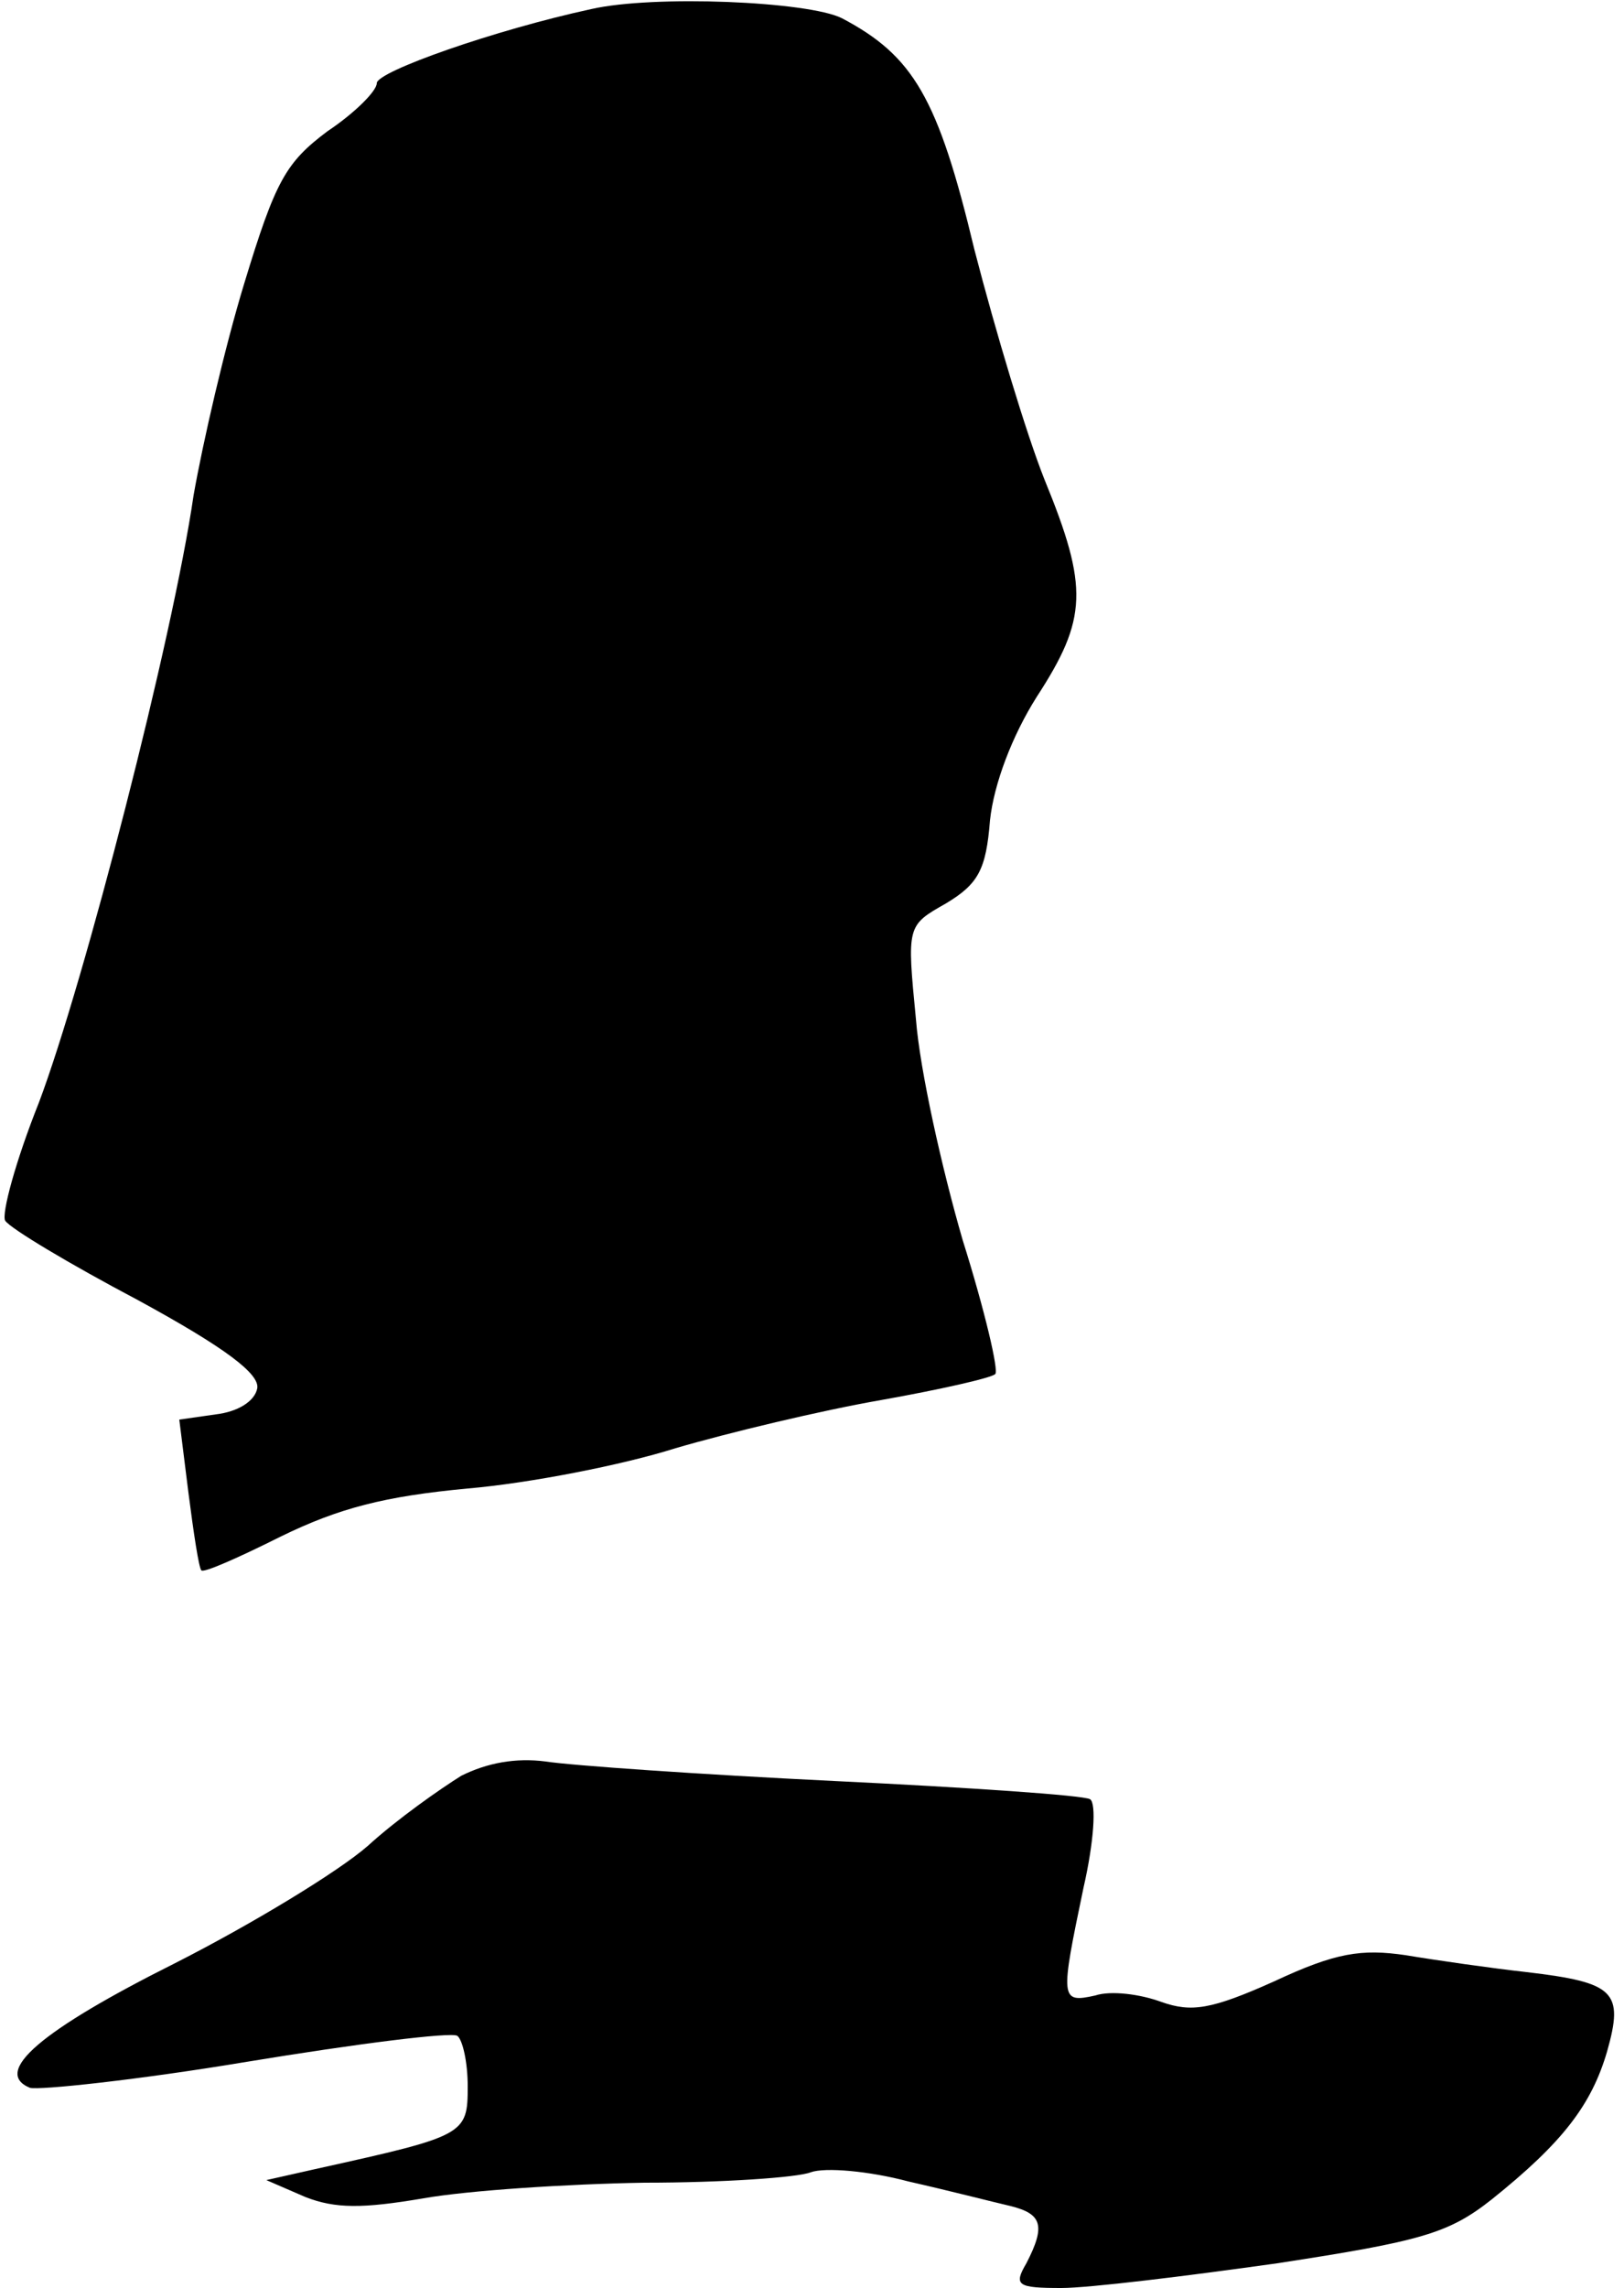 <?xml version="1.0" standalone="no"?>
<!DOCTYPE svg PUBLIC "-//W3C//DTD SVG 20010904//EN"
 "http://www.w3.org/TR/2001/REC-SVG-20010904/DTD/svg10.dtd">
<svg version="1.0" xmlns="http://www.w3.org/2000/svg"
 width="125pt" height="176pt" viewBox="0 0 125 176"
 preserveAspectRatio="xMidYMid meet">
<g transform="translate(0,176) scale(0.1,-0.1)"
fill="#000000" stroke="none">
<path fill="#000000" stroke="none" d="M455 1753 c-74 -16 -165 -48 -165 -57
0 -6 -17 -23 -38 -37 -32 -24 -40 -38 -64 -117 -15 -49 -32 -123 -39 -163 -16
-110 -84 -374 -119 -467 -18 -45 -29 -86 -26 -91 4 -6 49 -33 102 -61 68 -37
94 -57 92 -68 -2 -10 -15 -18 -32 -20 l-28 -4 7 -56 c4 -31 8 -58 10 -60 2 -2
29 10 61 26 45 22 80 31 144 37 47 4 119 18 160 31 41 12 112 29 158 37 45 8
85 17 88 20 3 2 -8 49 -25 103 -16 55 -33 131 -36 170 -7 72 -7 72 23 89 25
15 31 26 34 64 3 28 17 65 36 95 39 60 40 84 6 167 -14 35 -38 115 -54 177
-28 117 -47 149 -102 178 -26 13 -145 18 -193 7z"/>
<path fill="#000000" stroke="none" d="M355 394 c-16 -10 -49 -33 -72 -54 -23
-20 -89 -60 -148 -90 -104 -52 -141 -84 -112 -96 7 -2 83 6 167 20 85 14 157
23 162 20 4 -3 8 -20 8 -39 0 -37 -2 -38 -115 -63 l-40 -9 30 -13 c23 -9 44
-9 91 -1 34 6 110 11 170 12 60 0 118 4 128 8 11 4 45 1 75 -7 31 -7 66 -16
79 -19 24 -6 27 -15 12 -44 -10 -17 -7 -19 27 -19 21 0 95 9 166 19 111 17
132 23 165 49 55 44 77 73 89 114 13 46 6 53 -62 61 -27 3 -69 9 -93 13 -34 5
-54 2 -101 -20 -49 -22 -64 -24 -87 -16 -16 6 -39 9 -51 5 -27 -6 -27 -3 -9
83 8 35 10 65 5 68 -5 3 -93 9 -197 14 -103 5 -203 12 -222 15 -23 3 -45 -1
-65 -11z"/>
</g>
</svg>
